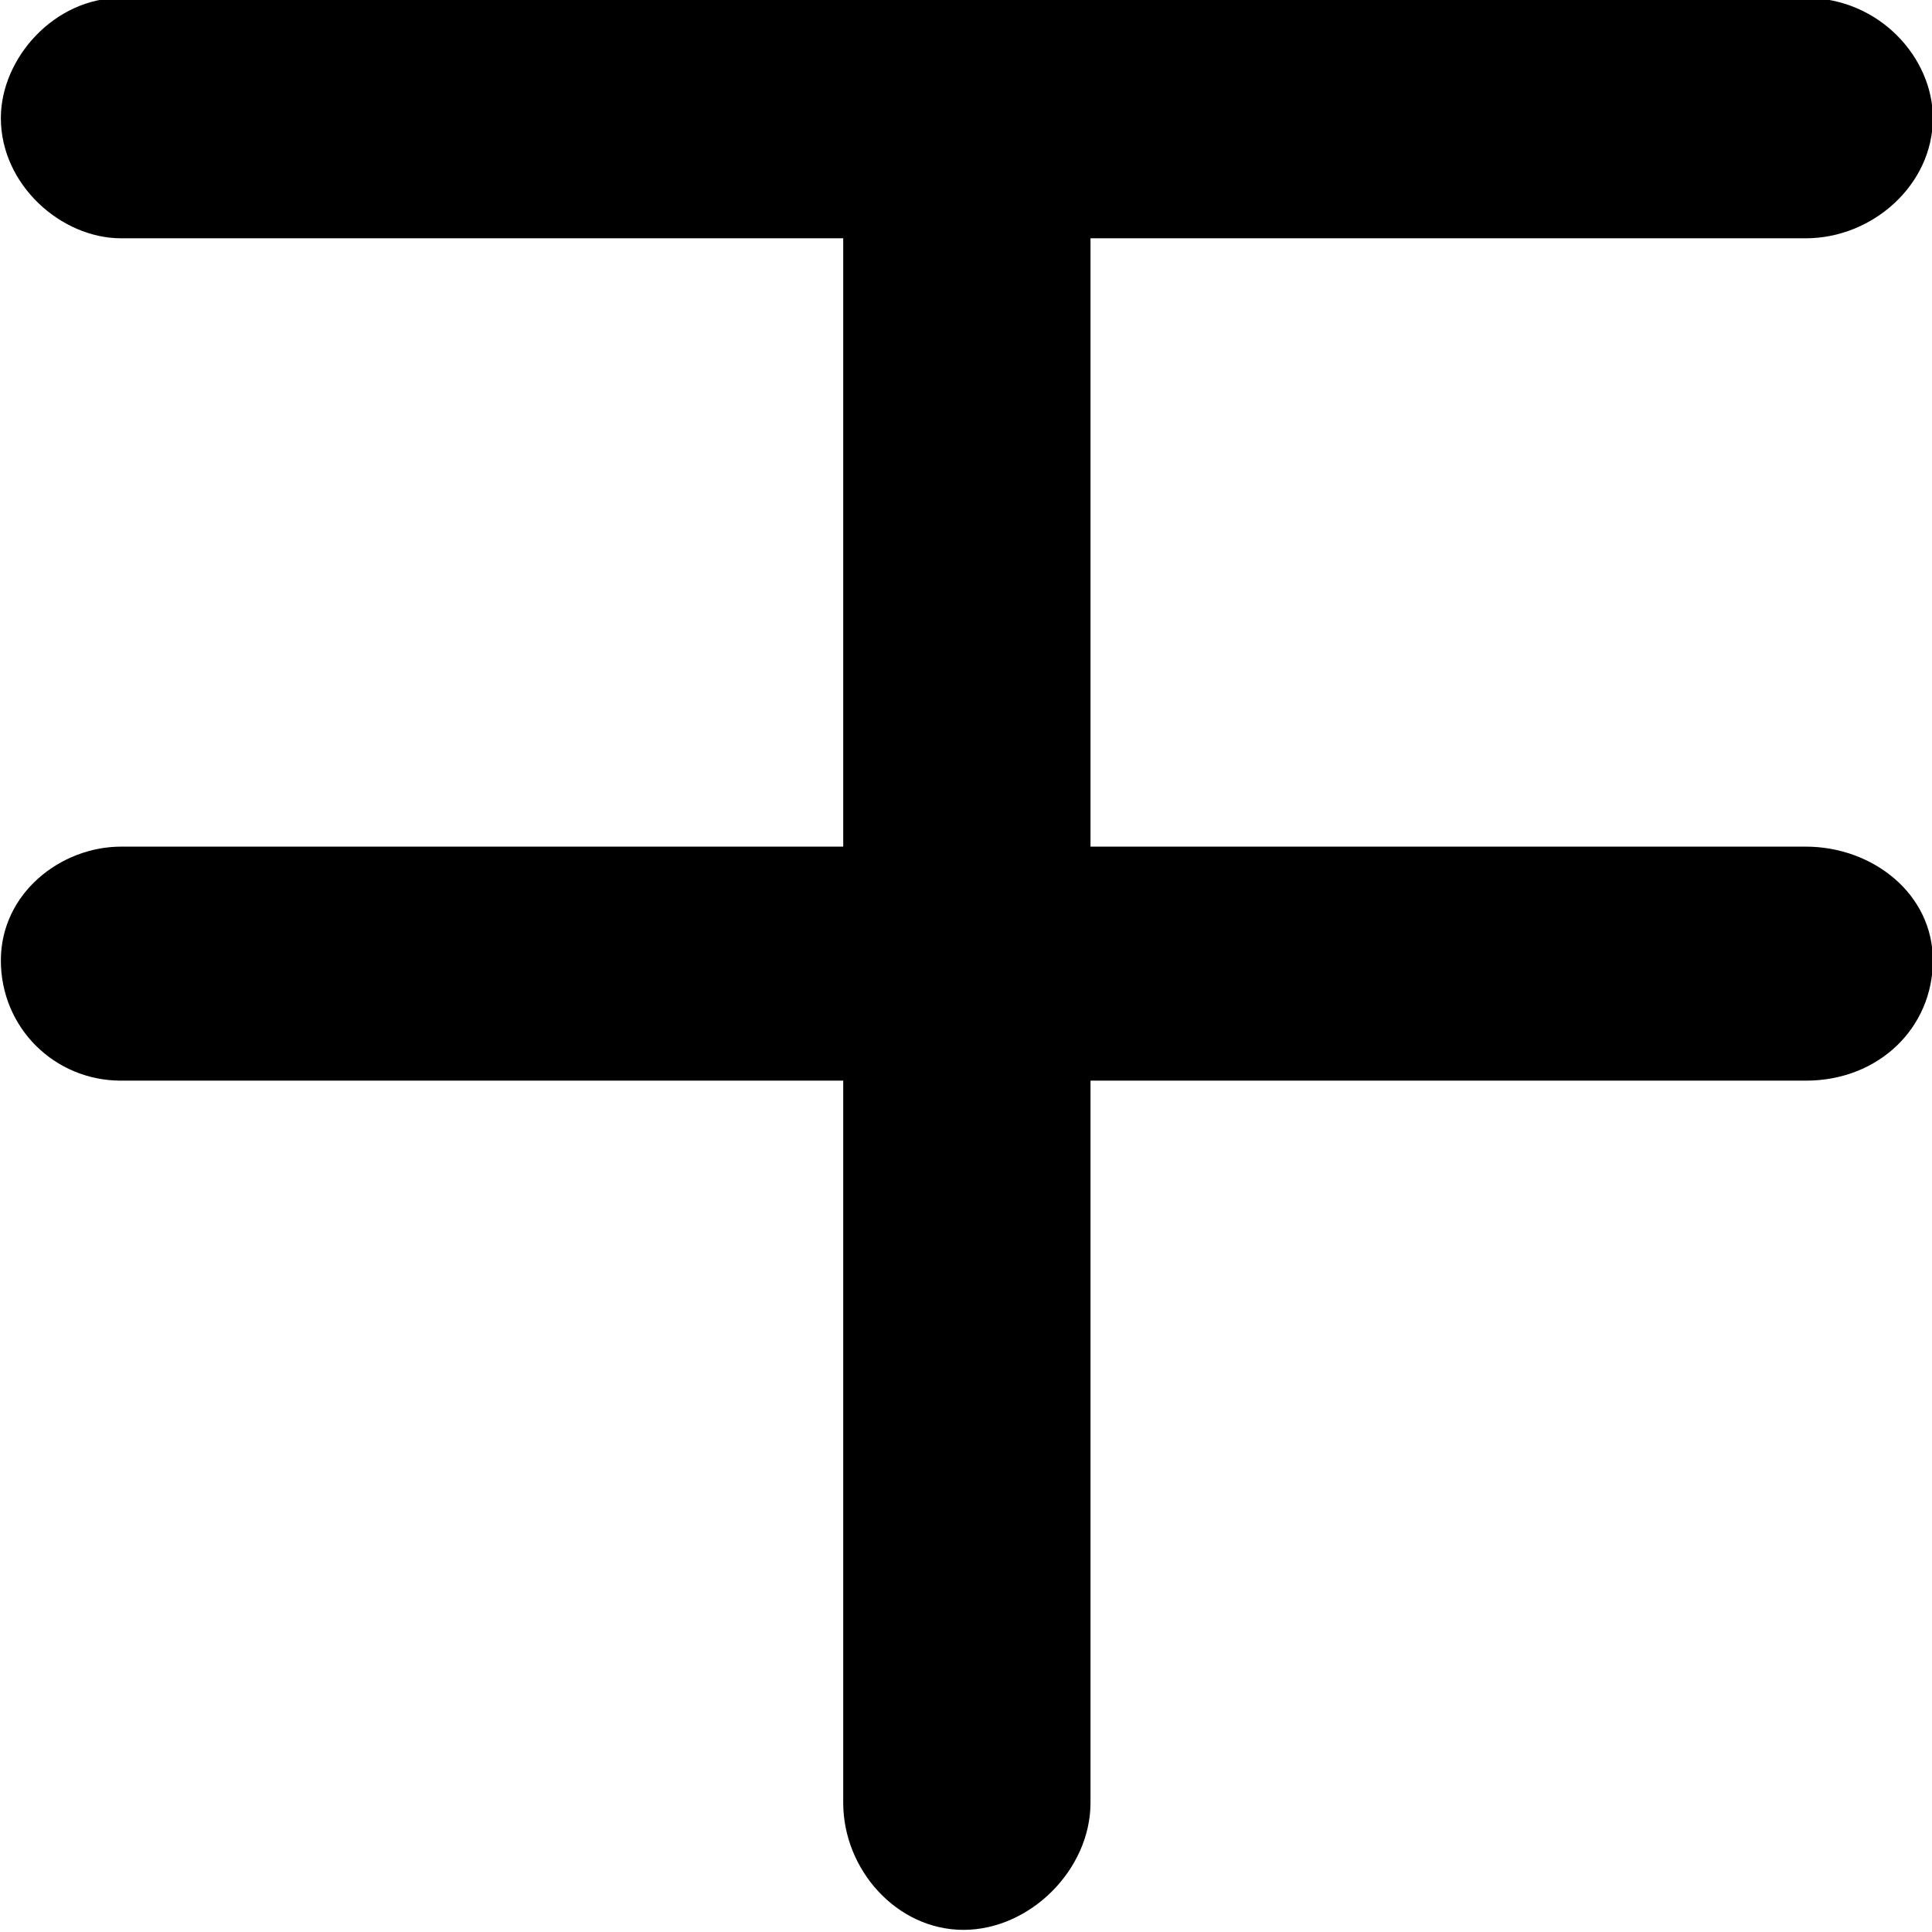 <?xml version="1.0" encoding="UTF-8"?>
<svg fill="#000000" version="1.1" viewBox="0 0 4.516 4.516" xmlns="http://www.w3.org/2000/svg" xmlns:xlink="http://www.w3.org/1999/xlink">
<defs>
<g id="a">
<path d="m5.266-4.469c0-0.141-0.125-0.281-0.297-0.281h-3.938c-0.156 0-0.281 0.141-0.281 0.281 0 0.156 0.141 0.281 0.281 0.281h1.688v1.422h-1.688c-0.141 0-0.281 0.109-0.281 0.266s0.125 0.281 0.281 0.281h1.688v1.688c0 0.156 0.125 0.297 0.281 0.297s0.297-0.141 0.297-0.297v-1.688h1.672c0.172 0 0.297-0.125 0.297-0.281s-0.141-0.266-0.297-0.266h-1.672v-1.422h1.672c0.156 0 0.297-0.125 0.297-0.281z"/>
</g>
</defs>
<g transform="translate(-149.46 -130.02)">
<use x="148.712" y="134.765" xlink:href="#a"/>
</g>
</svg>
